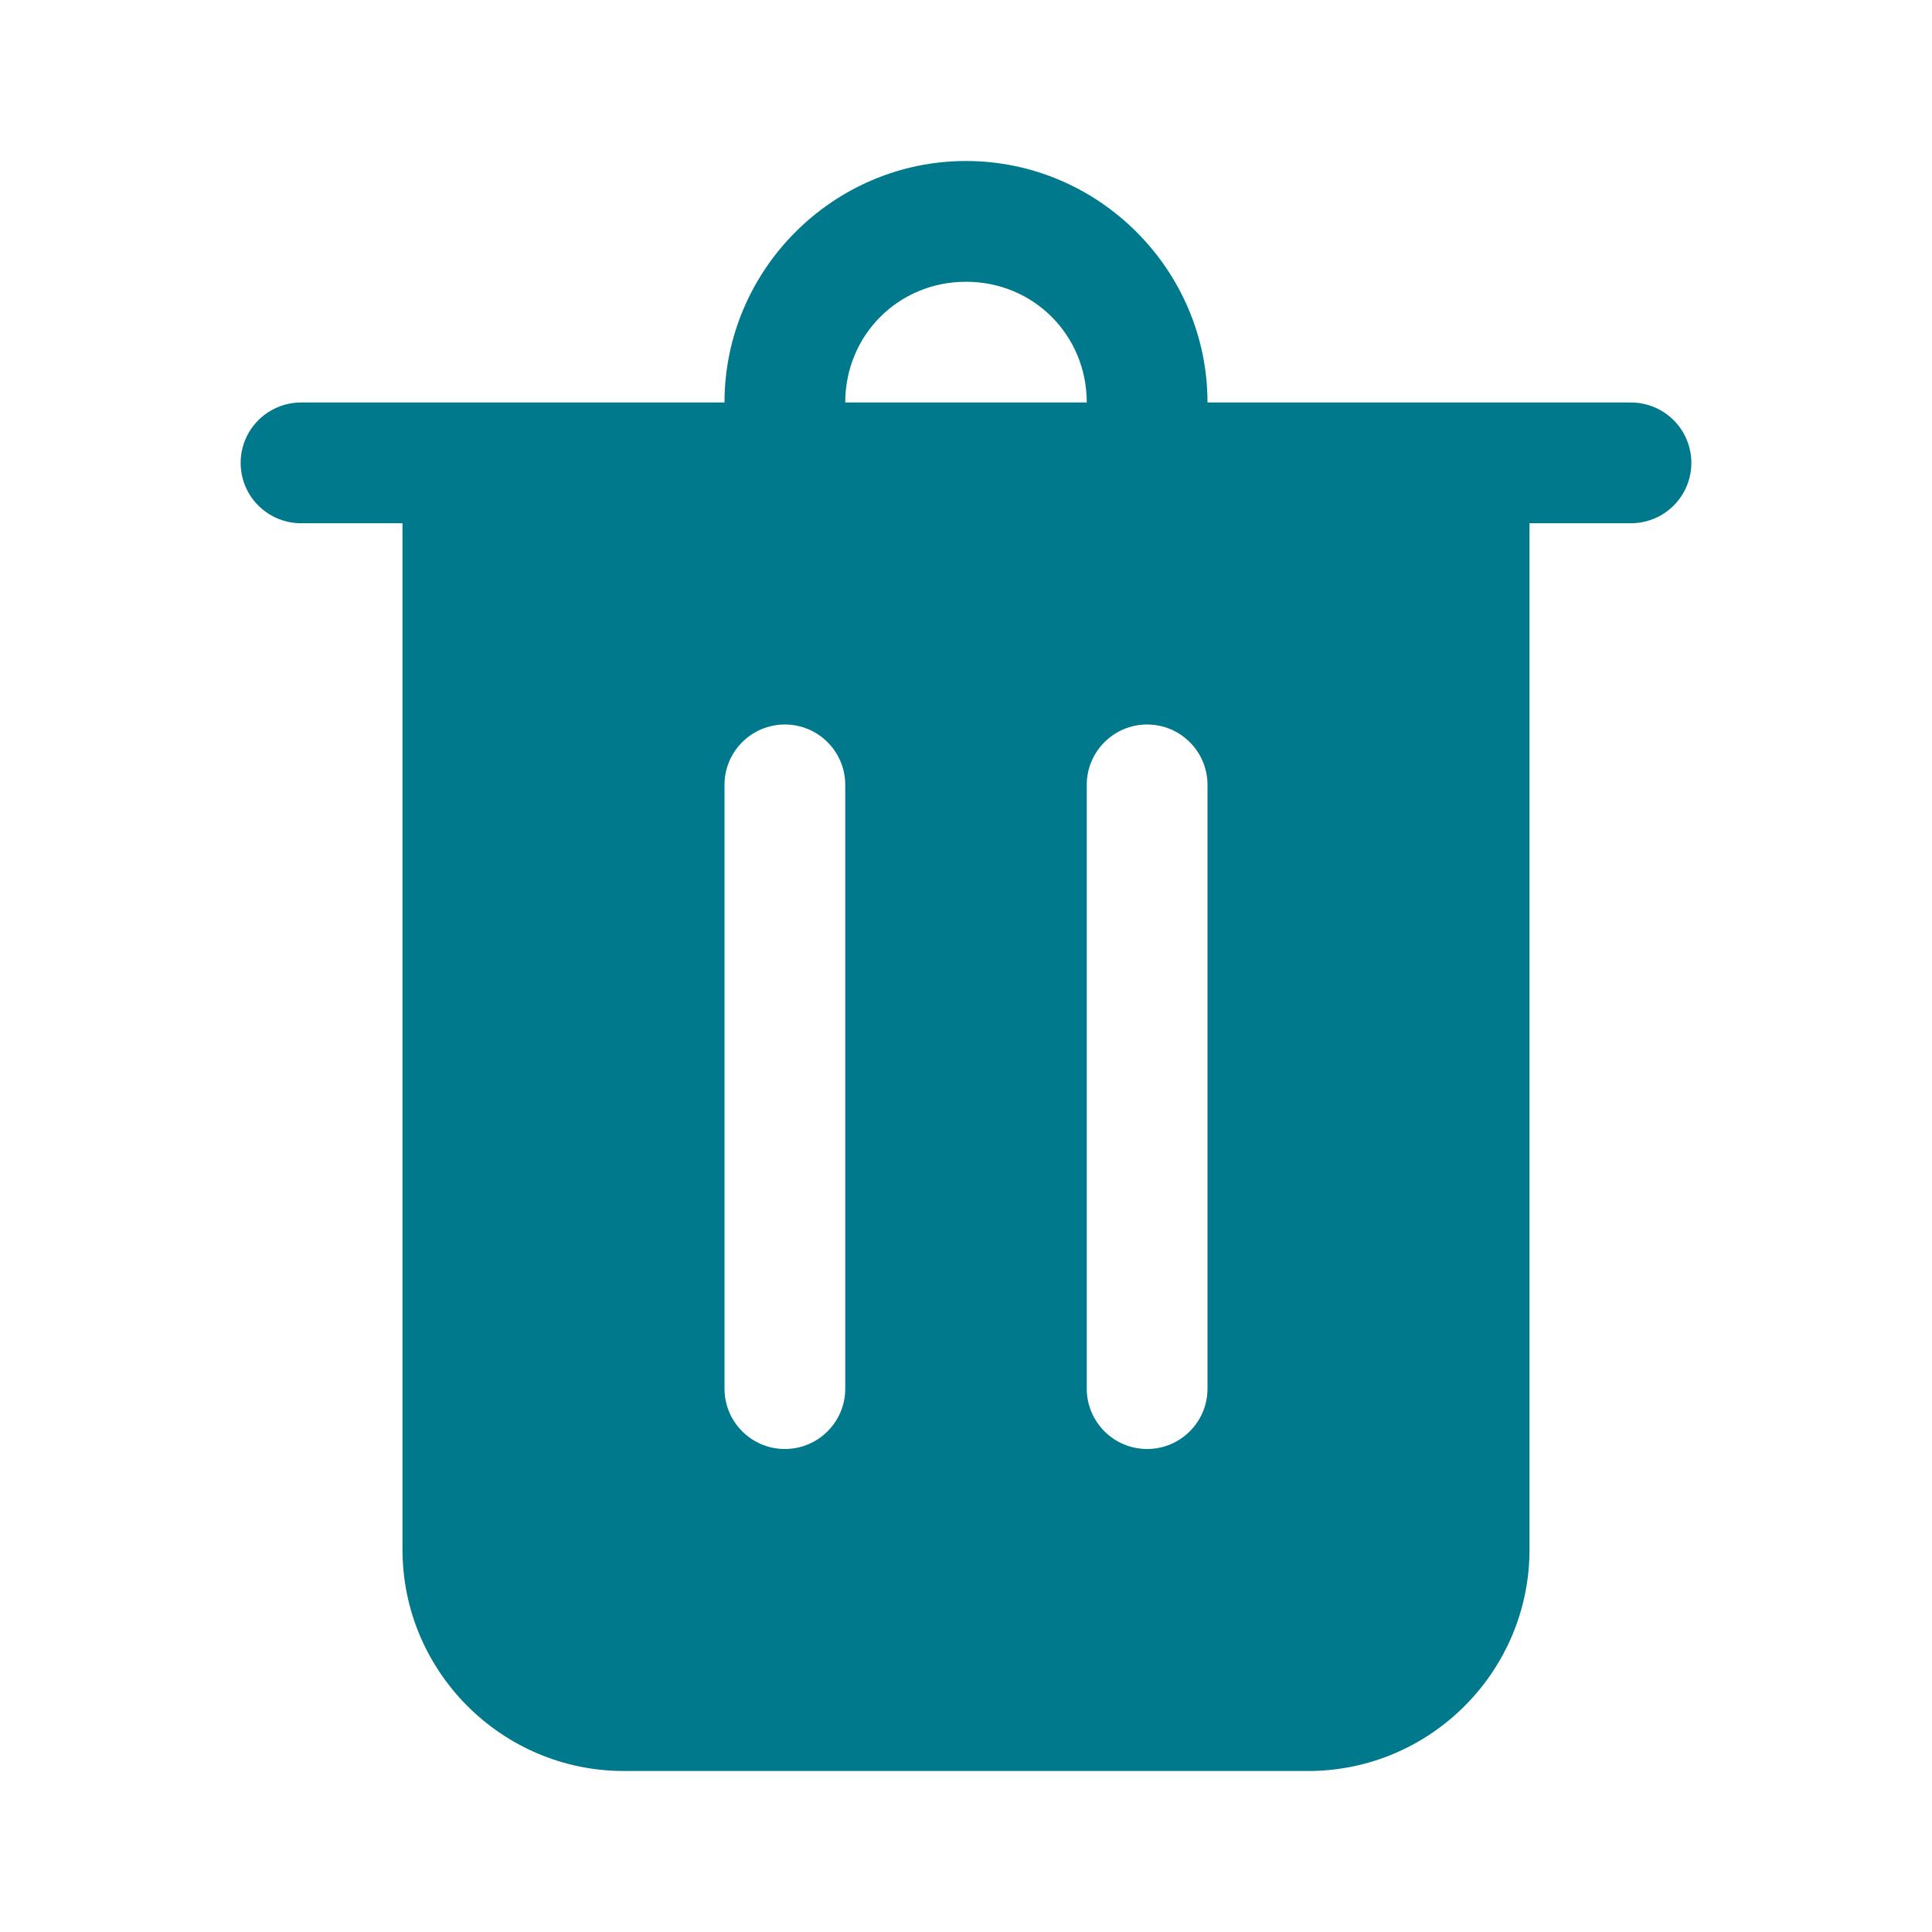 <?xml version="1.0" encoding="UTF-8"?>
<svg xmlns="http://www.w3.org/2000/svg" xmlns:xlink="http://www.w3.org/1999/xlink" viewBox="0 0 48 48" width="48px" height="48px">
<g id="surface10612508">
<path style=" stroke:none;fill-rule:nonzero;fill:rgb(0%,47.451%,54.902%);fill-opacity:1;" d="M 24 4 C 20.703 4 18 6.703 18 10 L 7.5 10 C 6.961 9.992 6.457 10.277 6.184 10.742 C 5.91 11.211 5.91 11.789 6.184 12.258 C 6.457 12.723 6.961 13.008 7.5 13 L 10 13 L 10 38.5 C 10 41.531 12.469 44 15.5 44 L 32.5 44 C 35.531 44 38 41.531 38 38.5 L 38 13 L 40.5 13 C 41.039 13.008 41.543 12.723 41.816 12.258 C 42.09 11.789 42.09 11.211 41.816 10.742 C 41.543 10.277 41.039 9.992 40.5 10 L 30 10 C 30 6.703 27.297 4 24 4 Z M 24 7 C 25.676 7 27 8.324 27 10 L 21 10 C 21 8.324 22.324 7 24 7 Z M 19.5 18 C 20.328 18 21 18.672 21 19.5 L 21 34.5 C 21 35.328 20.328 36 19.5 36 C 18.672 36 18 35.328 18 34.5 L 18 19.5 C 18 18.672 18.672 18 19.5 18 Z M 28.5 18 C 29.328 18 30 18.672 30 19.5 L 30 34.5 C 30 35.328 29.328 36 28.5 36 C 27.672 36 27 35.328 27 34.5 L 27 19.5 C 27 18.672 27.672 18 28.5 18 Z M 28.5 18 "/>
</g>
</svg>
